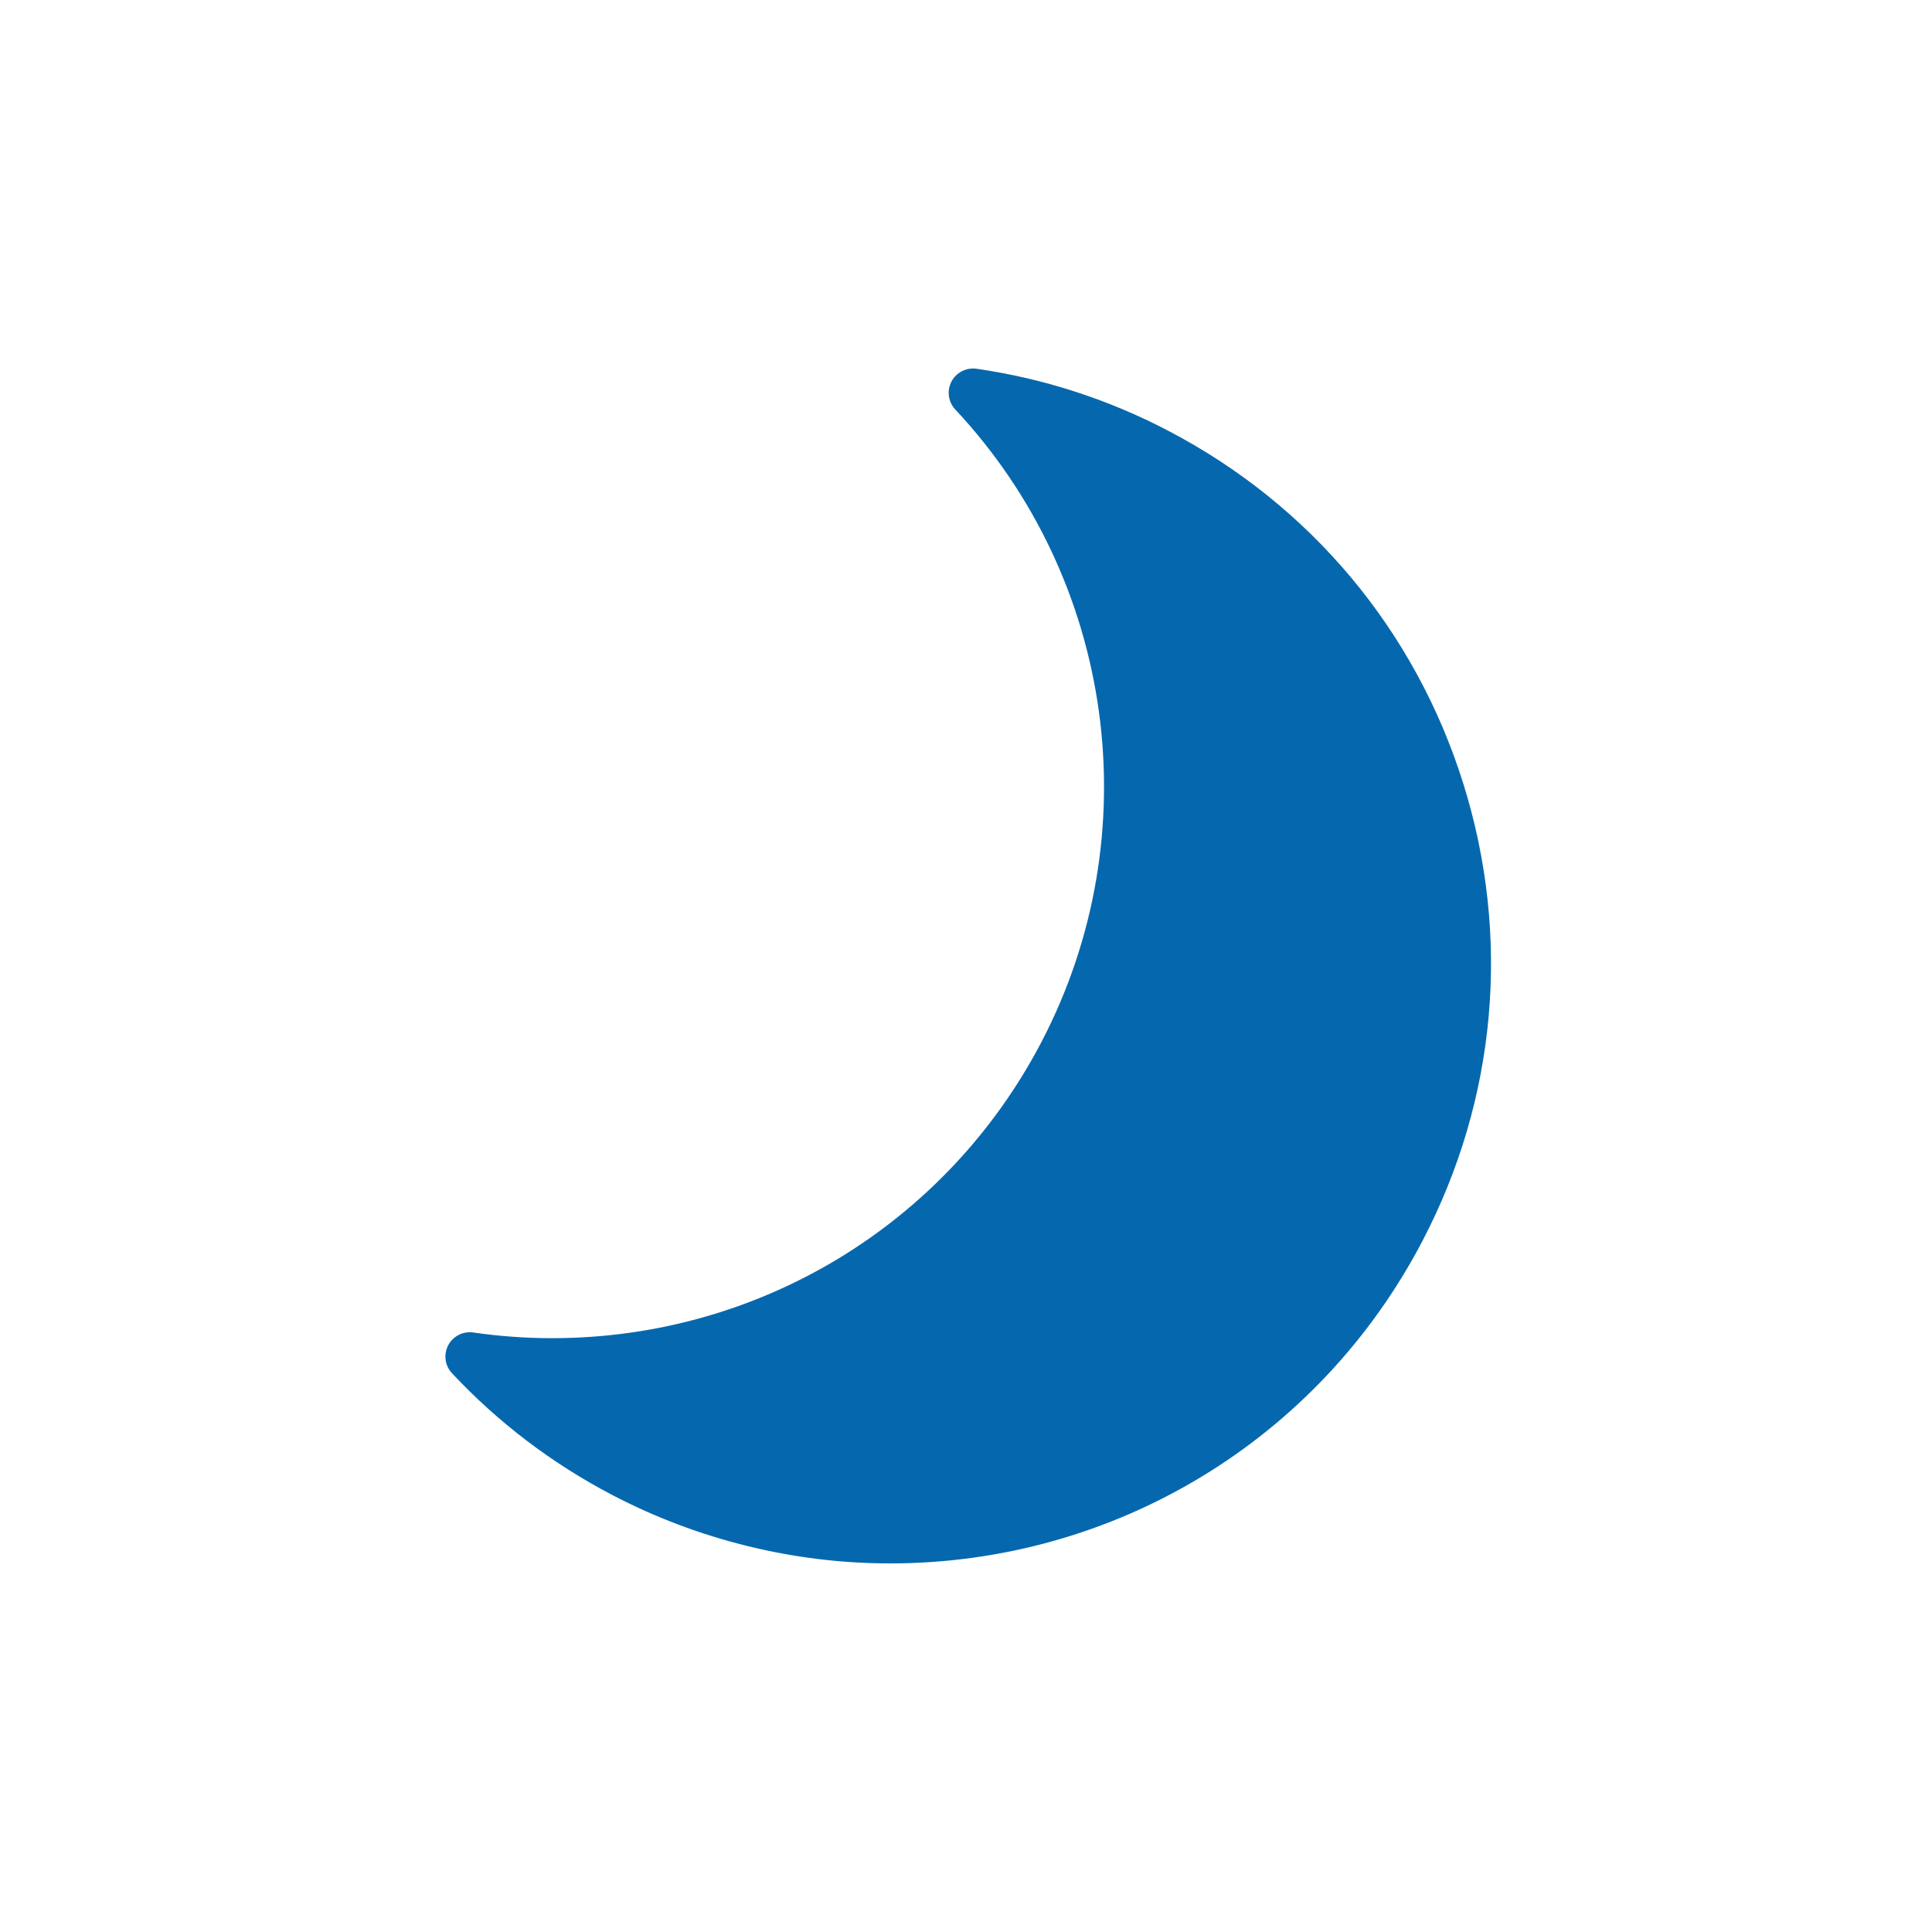 <svg xmlns="http://www.w3.org/2000/svg" viewBox="0 0 36 36" enable-background="new 0 0 36 36"><path d="M27.264 14.593c-.895-2.851-2.847-5.183-5.495-6.566-1.119-.586-2.322-.975-3.573-1.156-.188-.027-.378.068-.467.239-.089.171-.061.379.071.52 2.979 3.183 3.625 7.919 1.607 11.784-1.779 3.406-5.274 5.521-9.121 5.521-.49 0-.984-.036-1.468-.106-.19-.027-.378.068-.467.239-.089.171-.061.379.071.52.862.921 1.868 1.685 2.99 2.271 1.595.833 3.383 1.273 5.17 1.273 4.187 0 7.99-2.304 9.925-6.012 1.383-2.647 1.652-5.676.757-8.527z" fill="#0568ae"/></svg>